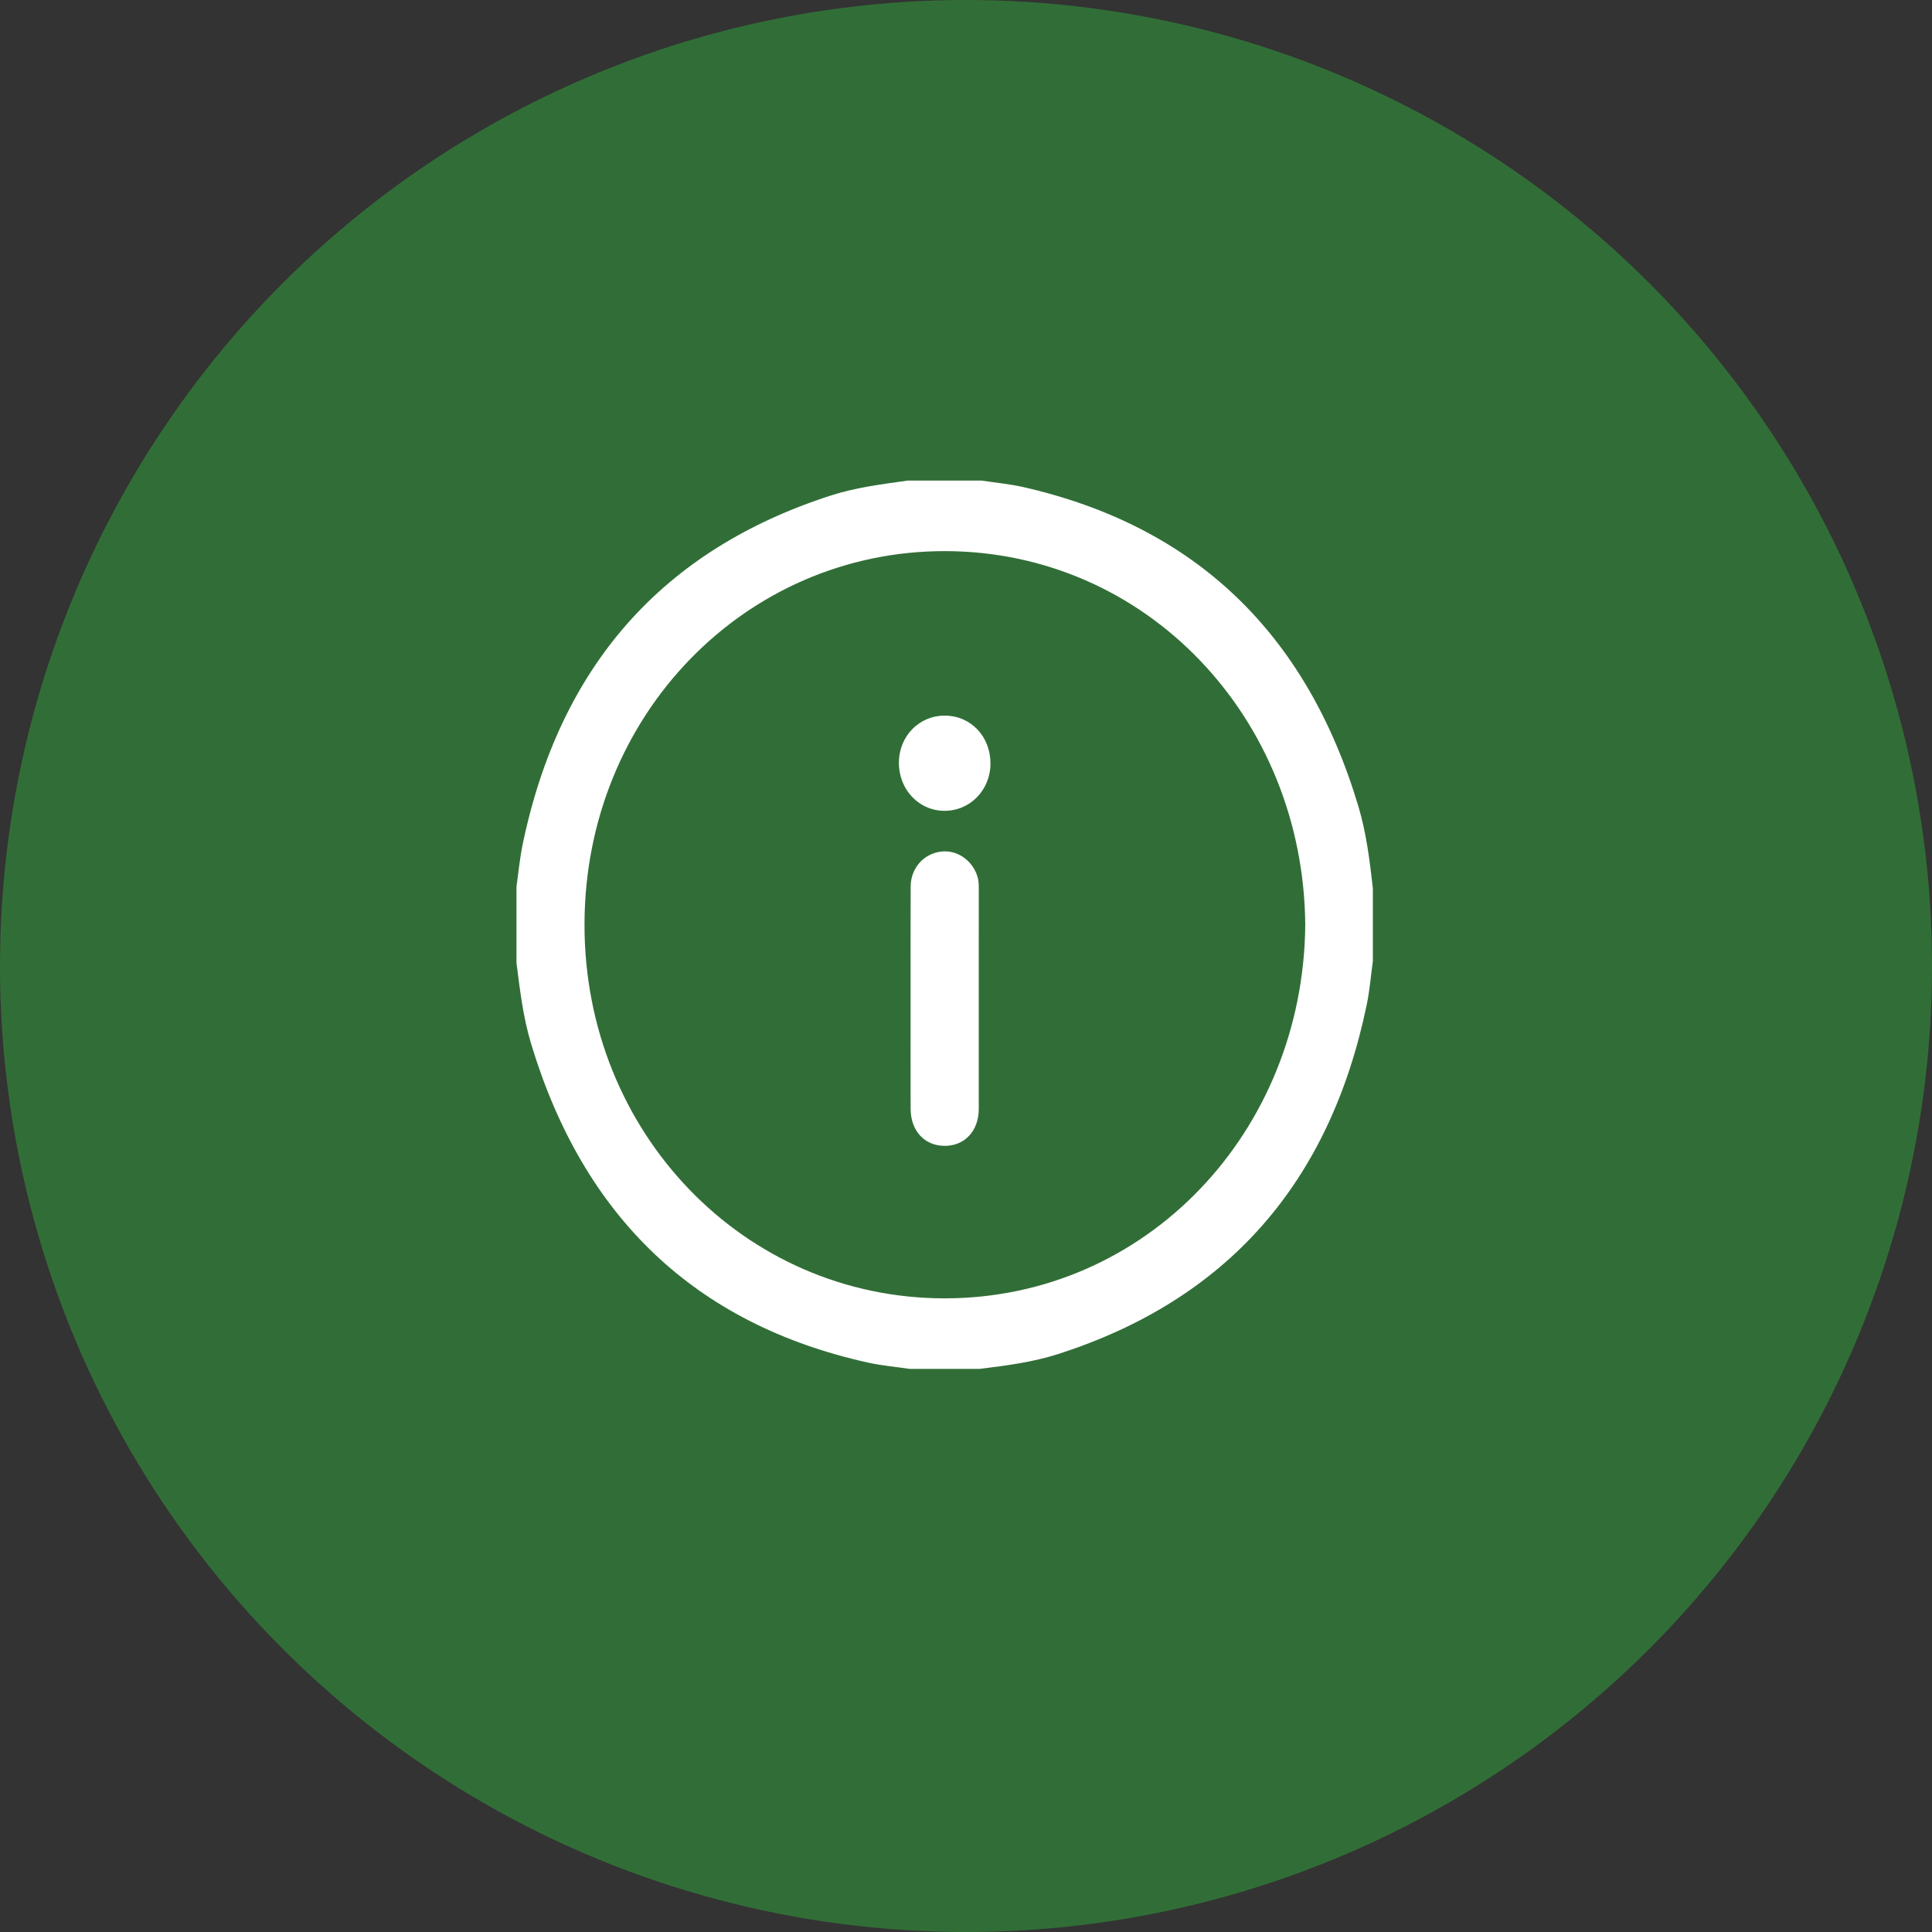 <?xml version="1.0" encoding="utf-8"?>
<!-- Generator: Adobe Illustrator 16.0.0, SVG Export Plug-In . SVG Version: 6.00 Build 0)  -->
<!DOCTYPE svg PUBLIC "-//W3C//DTD SVG 1.1//EN" "http://www.w3.org/Graphics/SVG/1.1/DTD/svg11.dtd">
<svg version="1.1" id="Capa_1" xmlns="http://www.w3.org/2000/svg" xmlns:xlink="http://www.w3.org/1999/xlink" x="0px" y="0px"
	 width="137.626px" height="137.625px" viewBox="0 0 137.626 137.625" enable-background="new 0 0 137.626 137.625"
	 xml:space="preserve">
<rect x="0" y="0" width="137.626" height="137.625" fill="#333333" stroke="none"/>
<circle fill="#316E37" cx="68.813" cy="68.813" r="68.813"/>
<g>
	<path fill-rule="evenodd" clip-rule="evenodd" fill="#FFFFFF" d="M36.792,68.593c0-1.812,0-3.624,0-5.438
		c0.143-0.996,0.233-2.004,0.436-2.986c2.64-12.731,9.98-21.011,21.958-24.872c1.785-0.575,3.641-0.807,5.487-1.063
		c1.748,0,3.496,0,5.243,0c1,0.152,2.012,0.242,2.997,0.467c12.203,2.785,20.159,10.38,23.858,22.76
		c0.564,1.892,0.803,3.855,1.025,5.817c0,1.729,0,3.46,0,5.19c-0.143,1.036-0.225,2.088-0.438,3.109
		c-2.642,12.726-9.974,21.013-21.956,24.87c-1.824,0.588-3.716,0.831-5.606,1.064c-1.668,0-3.335,0-5.003,0
		c-1.001-0.148-2.014-0.235-2.999-0.455C49.549,94.33,41.57,86.734,37.831,74.346C37.267,72.477,37.038,70.531,36.792,68.593z
		 M92.981,65.873C92.849,51.09,81.626,39.272,67.31,39.259c-14.201-0.013-25.65,11.687-25.673,26.583
		C41.615,80.658,52.989,92.496,67.31,92.488C81.621,92.479,92.848,80.661,92.981,65.873z"/>
	<path fill-rule="evenodd" clip-rule="evenodd" fill="#FFFFFF" d="M64.867,71.127c0-2.657-0.008-5.314,0.004-7.972
		c0.005-1.296,0.901-2.32,2.135-2.489c1.144-0.157,2.263,0.604,2.623,1.774c0.087,0.282,0.094,0.567,0.094,0.855
		c0,5.232,0.004,10.464-0.001,15.696c0,1.557-0.987,2.626-2.405,2.634c-1.452,0.008-2.445-1.06-2.449-2.65
		C64.862,76.359,64.866,73.742,64.867,71.127z"/>
	<path fill-rule="evenodd" clip-rule="evenodd" fill="#FFFFFF" d="M70.556,54.403c-0.008,1.874-1.456,3.359-3.27,3.355
		c-1.834-0.003-3.262-1.513-3.253-3.436c0.01-1.885,1.44-3.349,3.271-3.344C69.158,50.983,70.566,52.465,70.556,54.403z"/>
</g>
</svg>
